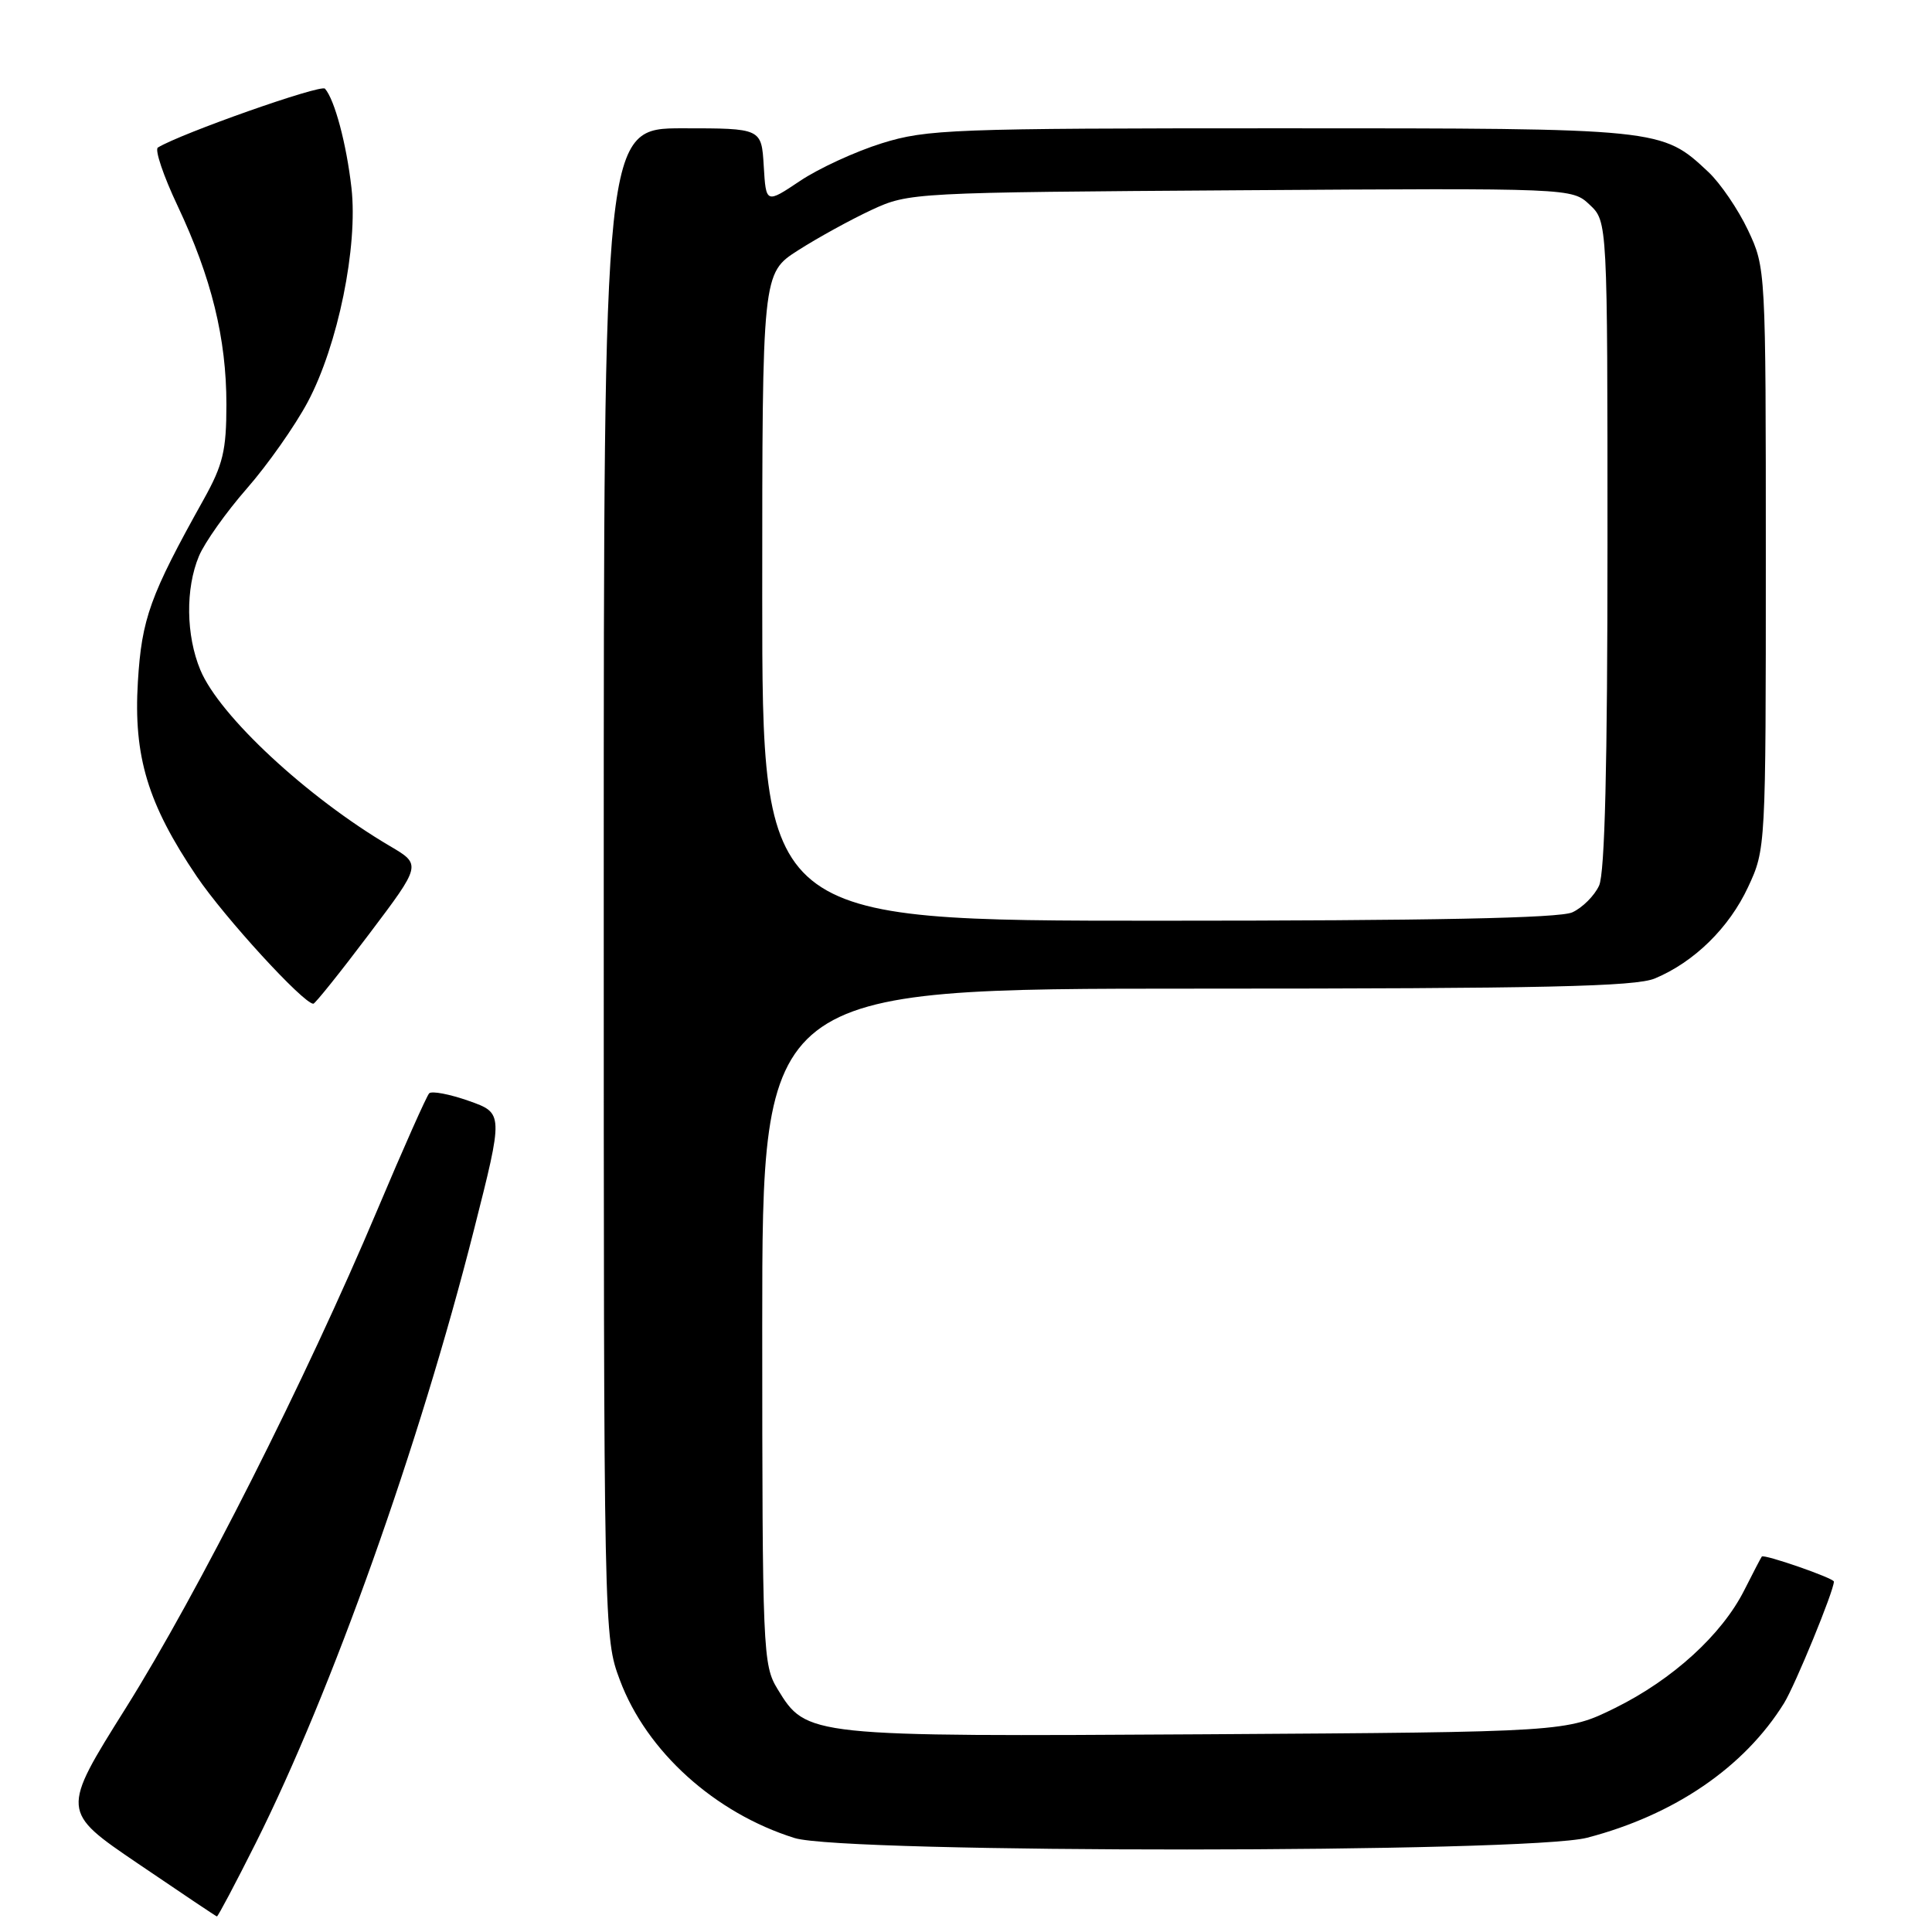 <?xml version="1.0" encoding="UTF-8" standalone="no"?>
<!DOCTYPE svg PUBLIC "-//W3C//DTD SVG 1.1//EN" "http://www.w3.org/Graphics/SVG/1.1/DTD/svg11.dtd" >
<svg xmlns="http://www.w3.org/2000/svg" xmlns:xlink="http://www.w3.org/1999/xlink" version="1.1" viewBox="0 0 256 256">
 <g >
 <path fill="currentColor"
d=" M 33.87 244.25 C 43.95 224.14 55.56 191.53 62.79 163.00 C 66.72 147.50 66.72 147.50 62.11 145.87 C 59.58 144.98 57.22 144.53 56.87 144.87 C 56.53 145.22 53.43 152.18 49.99 160.34 C 40.52 182.79 26.26 211.03 16.67 226.32 C 8.08 240.01 8.08 240.01 18.29 246.94 C 23.91 250.76 28.61 253.91 28.74 253.94 C 28.87 253.97 31.18 249.61 33.87 244.25 Z  M 210.30 243.51 C 221.86 240.50 231.14 234.16 236.40 225.67 C 237.87 223.29 243.00 210.79 243.00 209.57 C 243.00 209.11 233.75 205.90 233.45 206.25 C 233.34 206.39 232.29 208.40 231.12 210.72 C 228.15 216.61 221.63 222.55 214.02 226.31 C 207.55 229.50 207.55 229.50 159.85 229.80 C 106.98 230.12 106.87 230.11 103.03 223.81 C 101.08 220.62 101.01 218.87 101.00 175.75 C 101.00 131.00 101.00 131.00 158.53 131.00 C 204.54 131.00 216.71 130.73 219.28 129.65 C 224.50 127.47 229.12 122.93 231.63 117.54 C 233.97 112.53 233.98 112.30 233.98 74.00 C 233.98 35.60 233.97 35.49 231.62 30.50 C 230.32 27.75 227.96 24.29 226.38 22.80 C 220.18 16.99 220.25 17.00 169.64 17.00 C 126.14 17.00 122.81 17.13 116.86 18.98 C 113.36 20.07 108.47 22.32 106.00 23.98 C 101.50 26.99 101.50 26.99 101.20 22.00 C 100.90 17.00 100.90 17.00 90.45 17.00 C 80.00 17.00 80.00 17.00 80.00 116.96 C 80.00 216.58 80.01 216.94 82.14 222.63 C 85.67 232.07 94.71 240.24 105.29 243.55 C 111.83 245.60 202.42 245.56 210.30 243.51 Z  M 48.90 123.78 C 55.85 114.57 55.85 114.57 51.67 112.11 C 40.70 105.65 29.08 94.86 26.55 88.78 C 24.64 84.20 24.56 77.99 26.36 73.69 C 27.10 71.91 29.96 67.87 32.71 64.73 C 35.46 61.59 39.09 56.43 40.78 53.26 C 44.78 45.74 47.45 32.67 46.57 24.89 C 45.91 19.07 44.34 13.19 43.06 11.75 C 42.52 11.14 23.92 17.70 20.92 19.55 C 20.48 19.82 21.65 23.30 23.53 27.27 C 28.03 36.81 30.00 44.83 30.00 53.60 C 30.00 59.70 29.55 61.57 27.01 66.14 C 19.87 78.93 18.78 81.96 18.27 90.34 C 17.67 100.23 19.58 106.53 26.07 116.13 C 29.76 121.59 40.21 133.00 41.52 133.00 C 41.75 133.00 45.08 128.85 48.90 123.78 Z  M 101.00 79.10 C 101.00 36.21 101.00 36.21 105.75 33.17 C 108.36 31.50 112.75 29.09 115.50 27.81 C 120.45 25.52 120.92 25.50 164.39 25.21 C 208.29 24.92 208.29 24.92 210.64 27.13 C 213.00 29.35 213.00 29.35 213.00 72.13 C 213.00 101.35 212.65 115.68 211.89 117.34 C 211.28 118.68 209.68 120.28 208.34 120.89 C 206.66 121.66 189.76 122.00 153.45 122.00 C 101.00 122.00 101.00 122.00 101.00 79.10 Z "/>
</g>
</svg>